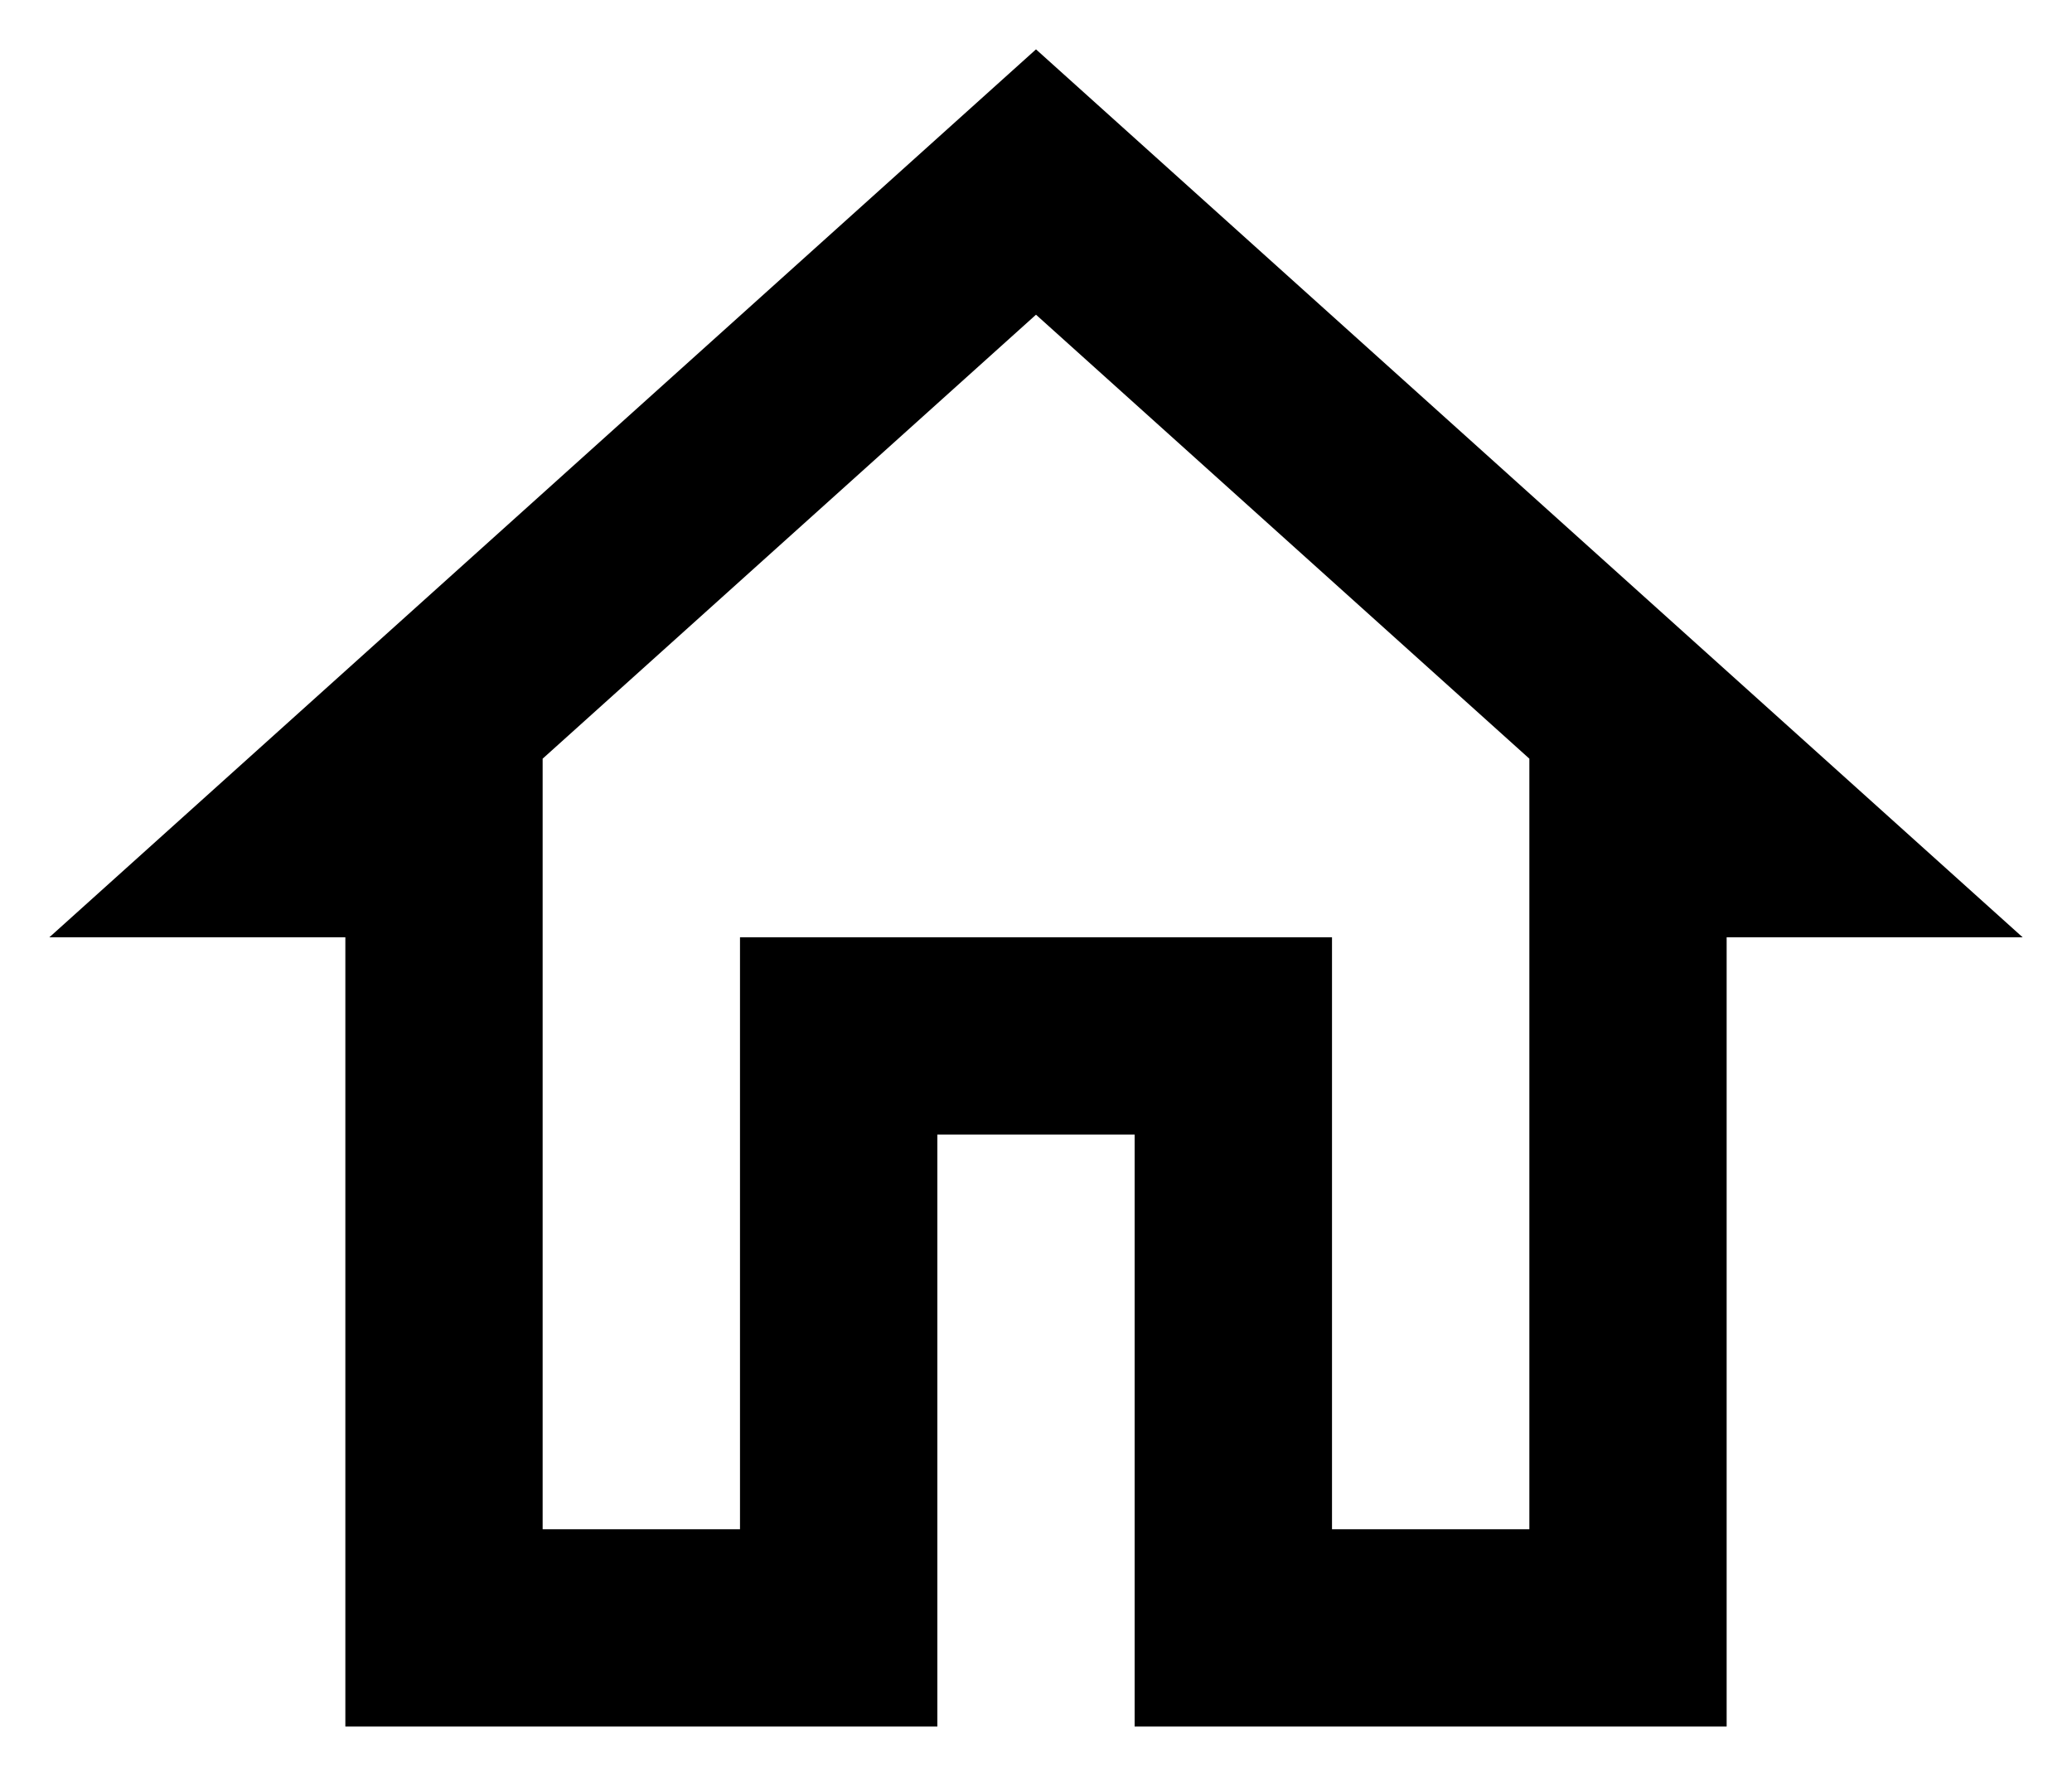 <svg width="28" height="24" viewBox="0 0 28 24" xmlns="http://www.w3.org/2000/svg">
<path d="M14 4.253L20.667 10.253V20.667H18V12.667H10V20.667H7.333V10.253L14 4.253ZM14 0.667L0.667 12.667H4.667V23.333H12.667V15.333H15.333V23.333H23.333V12.667H27.333L14 0.667Z"/>
</svg>
